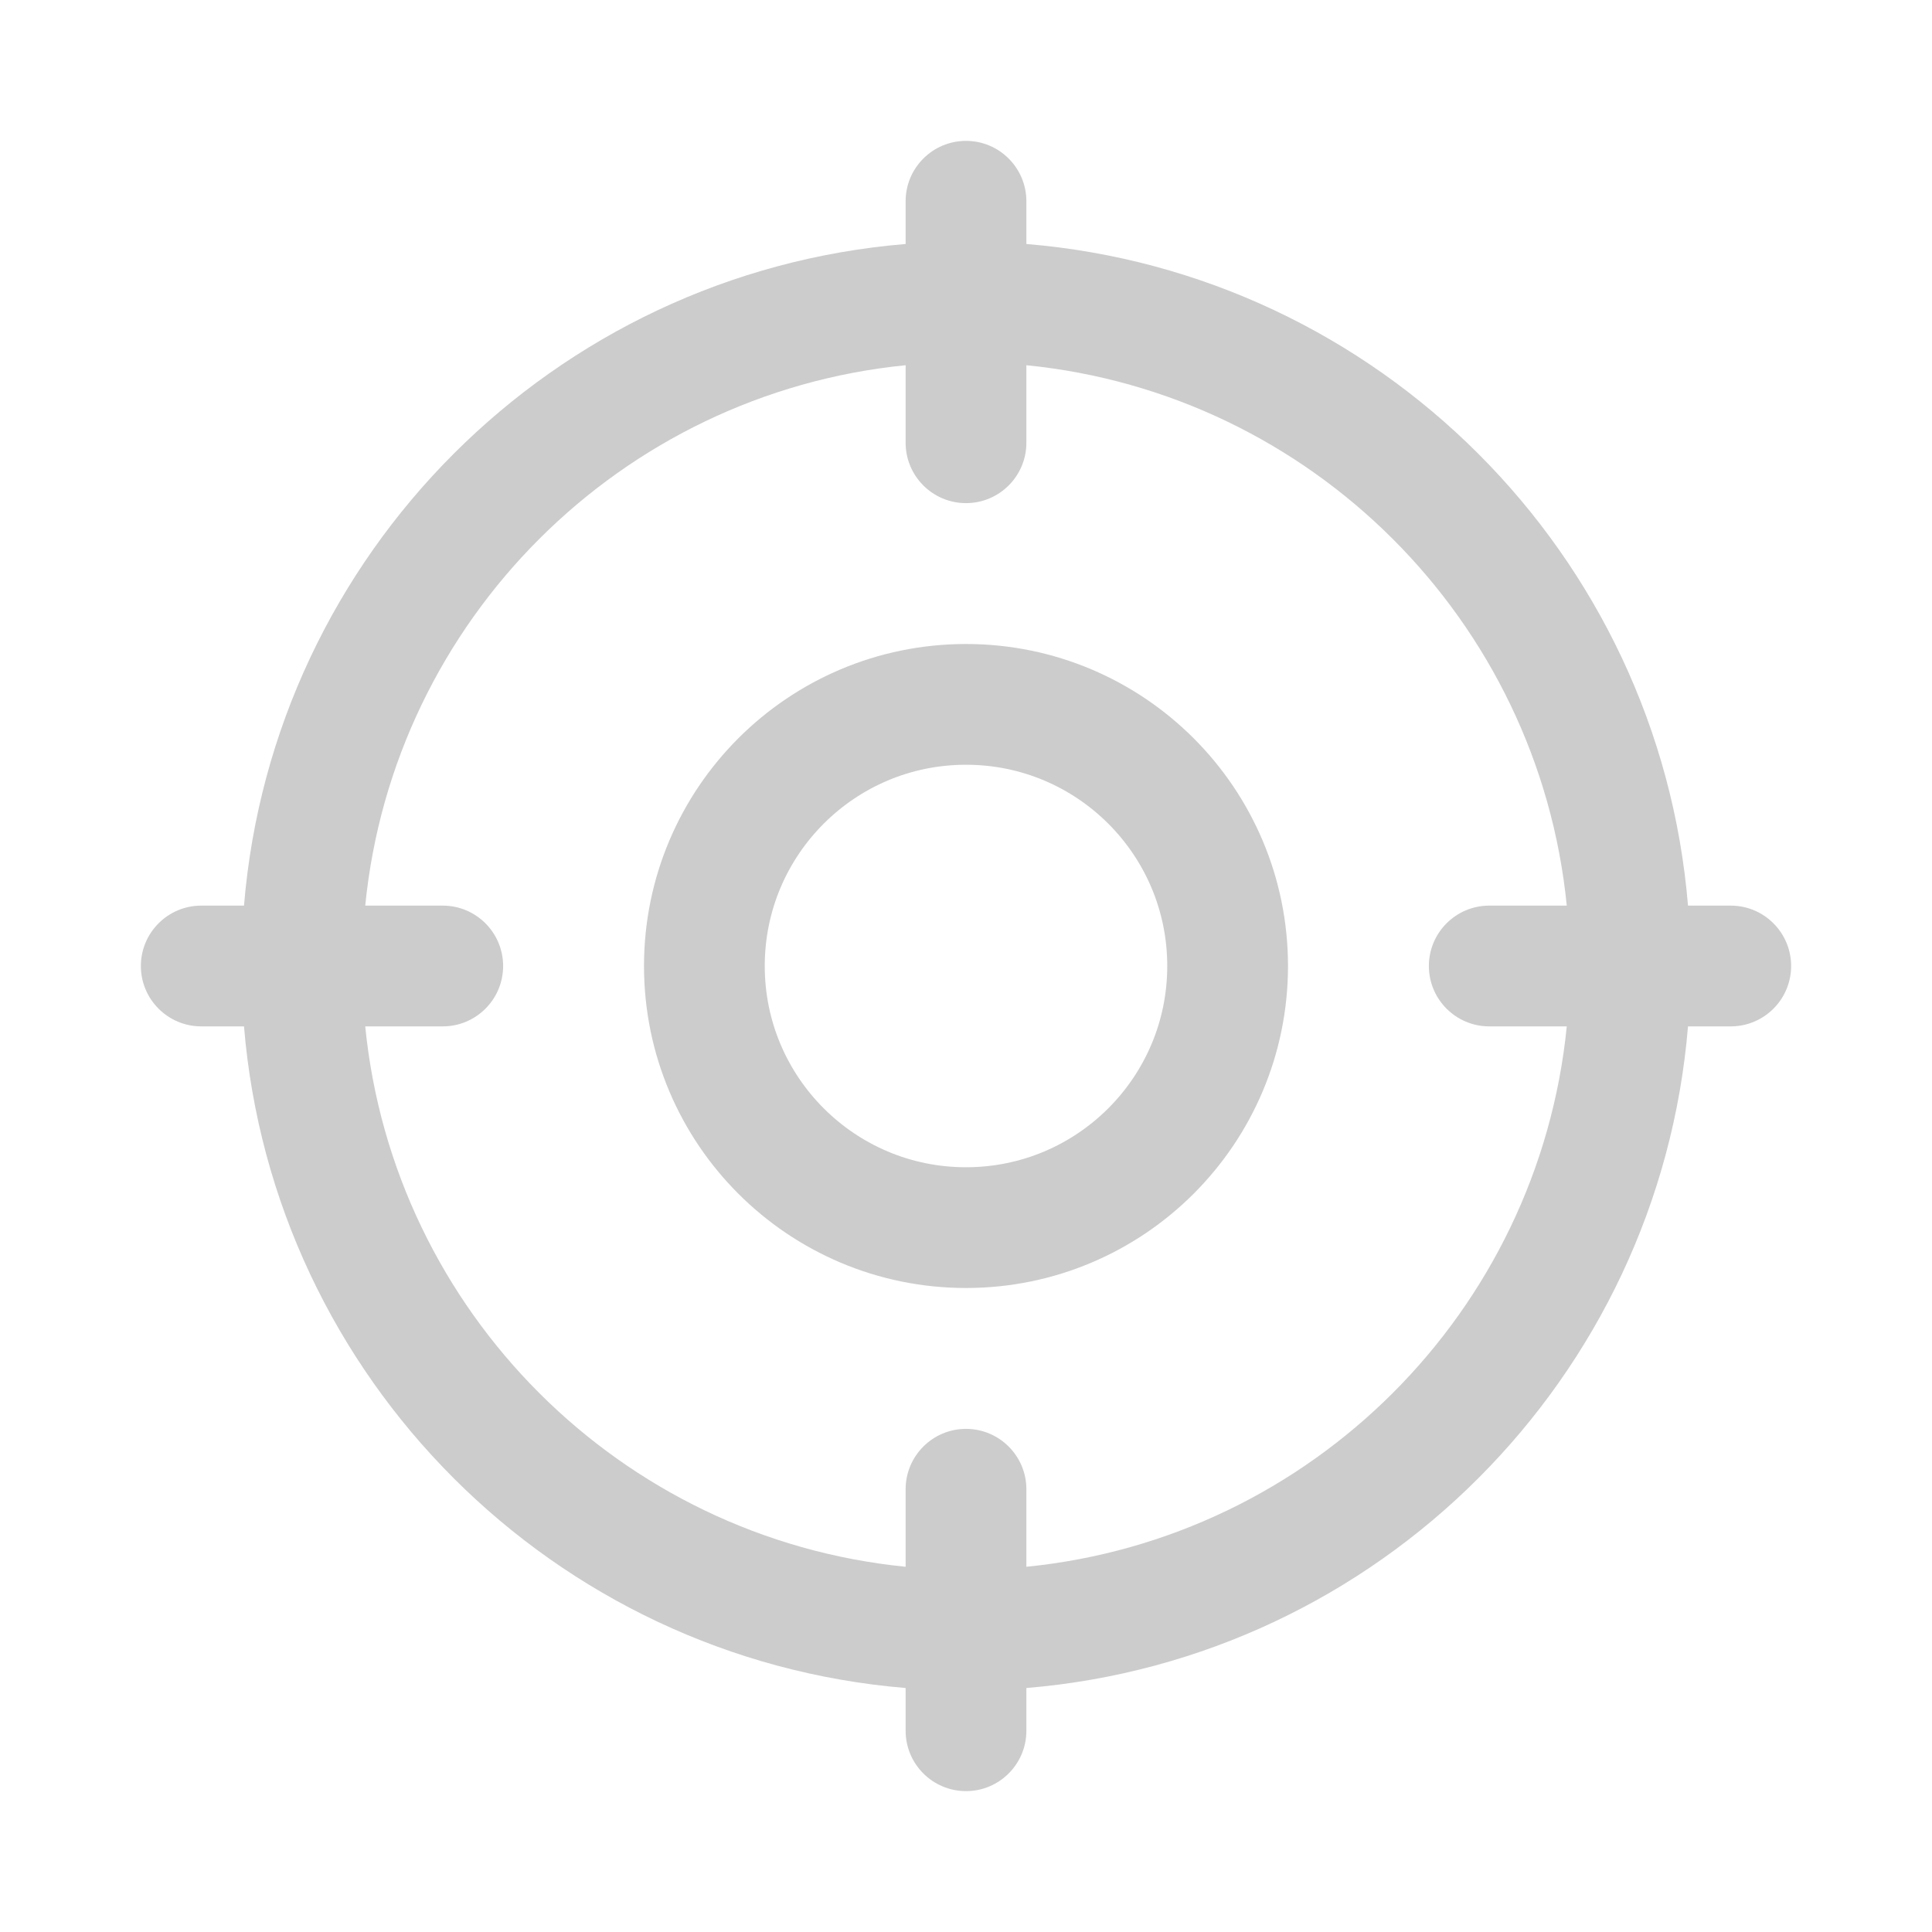 <svg width="24" height="24" viewBox="0 0 24 24" fill="none" xmlns="http://www.w3.org/2000/svg">
<path fill-rule="evenodd" clip-rule="evenodd" d="M12 1.75C12.414 1.75 12.75 2.086 12.75 2.5V3.031C17.122 3.392 20.608 6.878 20.969 11.25H21.5C21.914 11.25 22.25 11.586 22.25 12C22.25 12.414 21.914 12.75 21.5 12.75H20.969C20.608 17.122 17.122 20.608 12.75 20.969V21.5C12.75 21.914 12.414 22.25 12 22.25C11.586 22.25 11.25 21.914 11.25 21.5V20.969C6.878 20.608 3.392 17.122 3.031 12.75H2.5C2.086 12.75 1.75 12.414 1.75 12C1.75 11.586 2.086 11.25 2.5 11.25H3.031C3.392 6.878 6.878 3.392 11.25 3.031V2.5C11.25 2.086 11.586 1.75 12 1.75ZM4.537 12.75H5.5C5.914 12.75 6.25 12.414 6.25 12C6.25 11.586 5.914 11.25 5.5 11.25H4.537C4.889 7.707 7.707 4.889 11.25 4.537V5.5C11.25 5.914 11.586 6.25 12 6.25C12.414 6.25 12.75 5.914 12.75 5.5V4.537C16.293 4.889 19.111 7.707 19.463 11.25H18.5C18.086 11.25 17.75 11.586 17.75 12C17.75 12.414 18.086 12.75 18.5 12.75H19.463C19.111 16.293 16.293 19.111 12.75 19.463V18.5C12.75 18.086 12.414 17.75 12 17.75C11.586 17.75 11.25 18.086 11.25 18.5V19.463C7.707 19.111 4.889 16.293 4.537 12.75Z" fill="#CCCCCC"/>
<circle cx="12" cy="12" r="3.25" stroke="#CCCCCC" stroke-width="1.5"/>
</svg>
